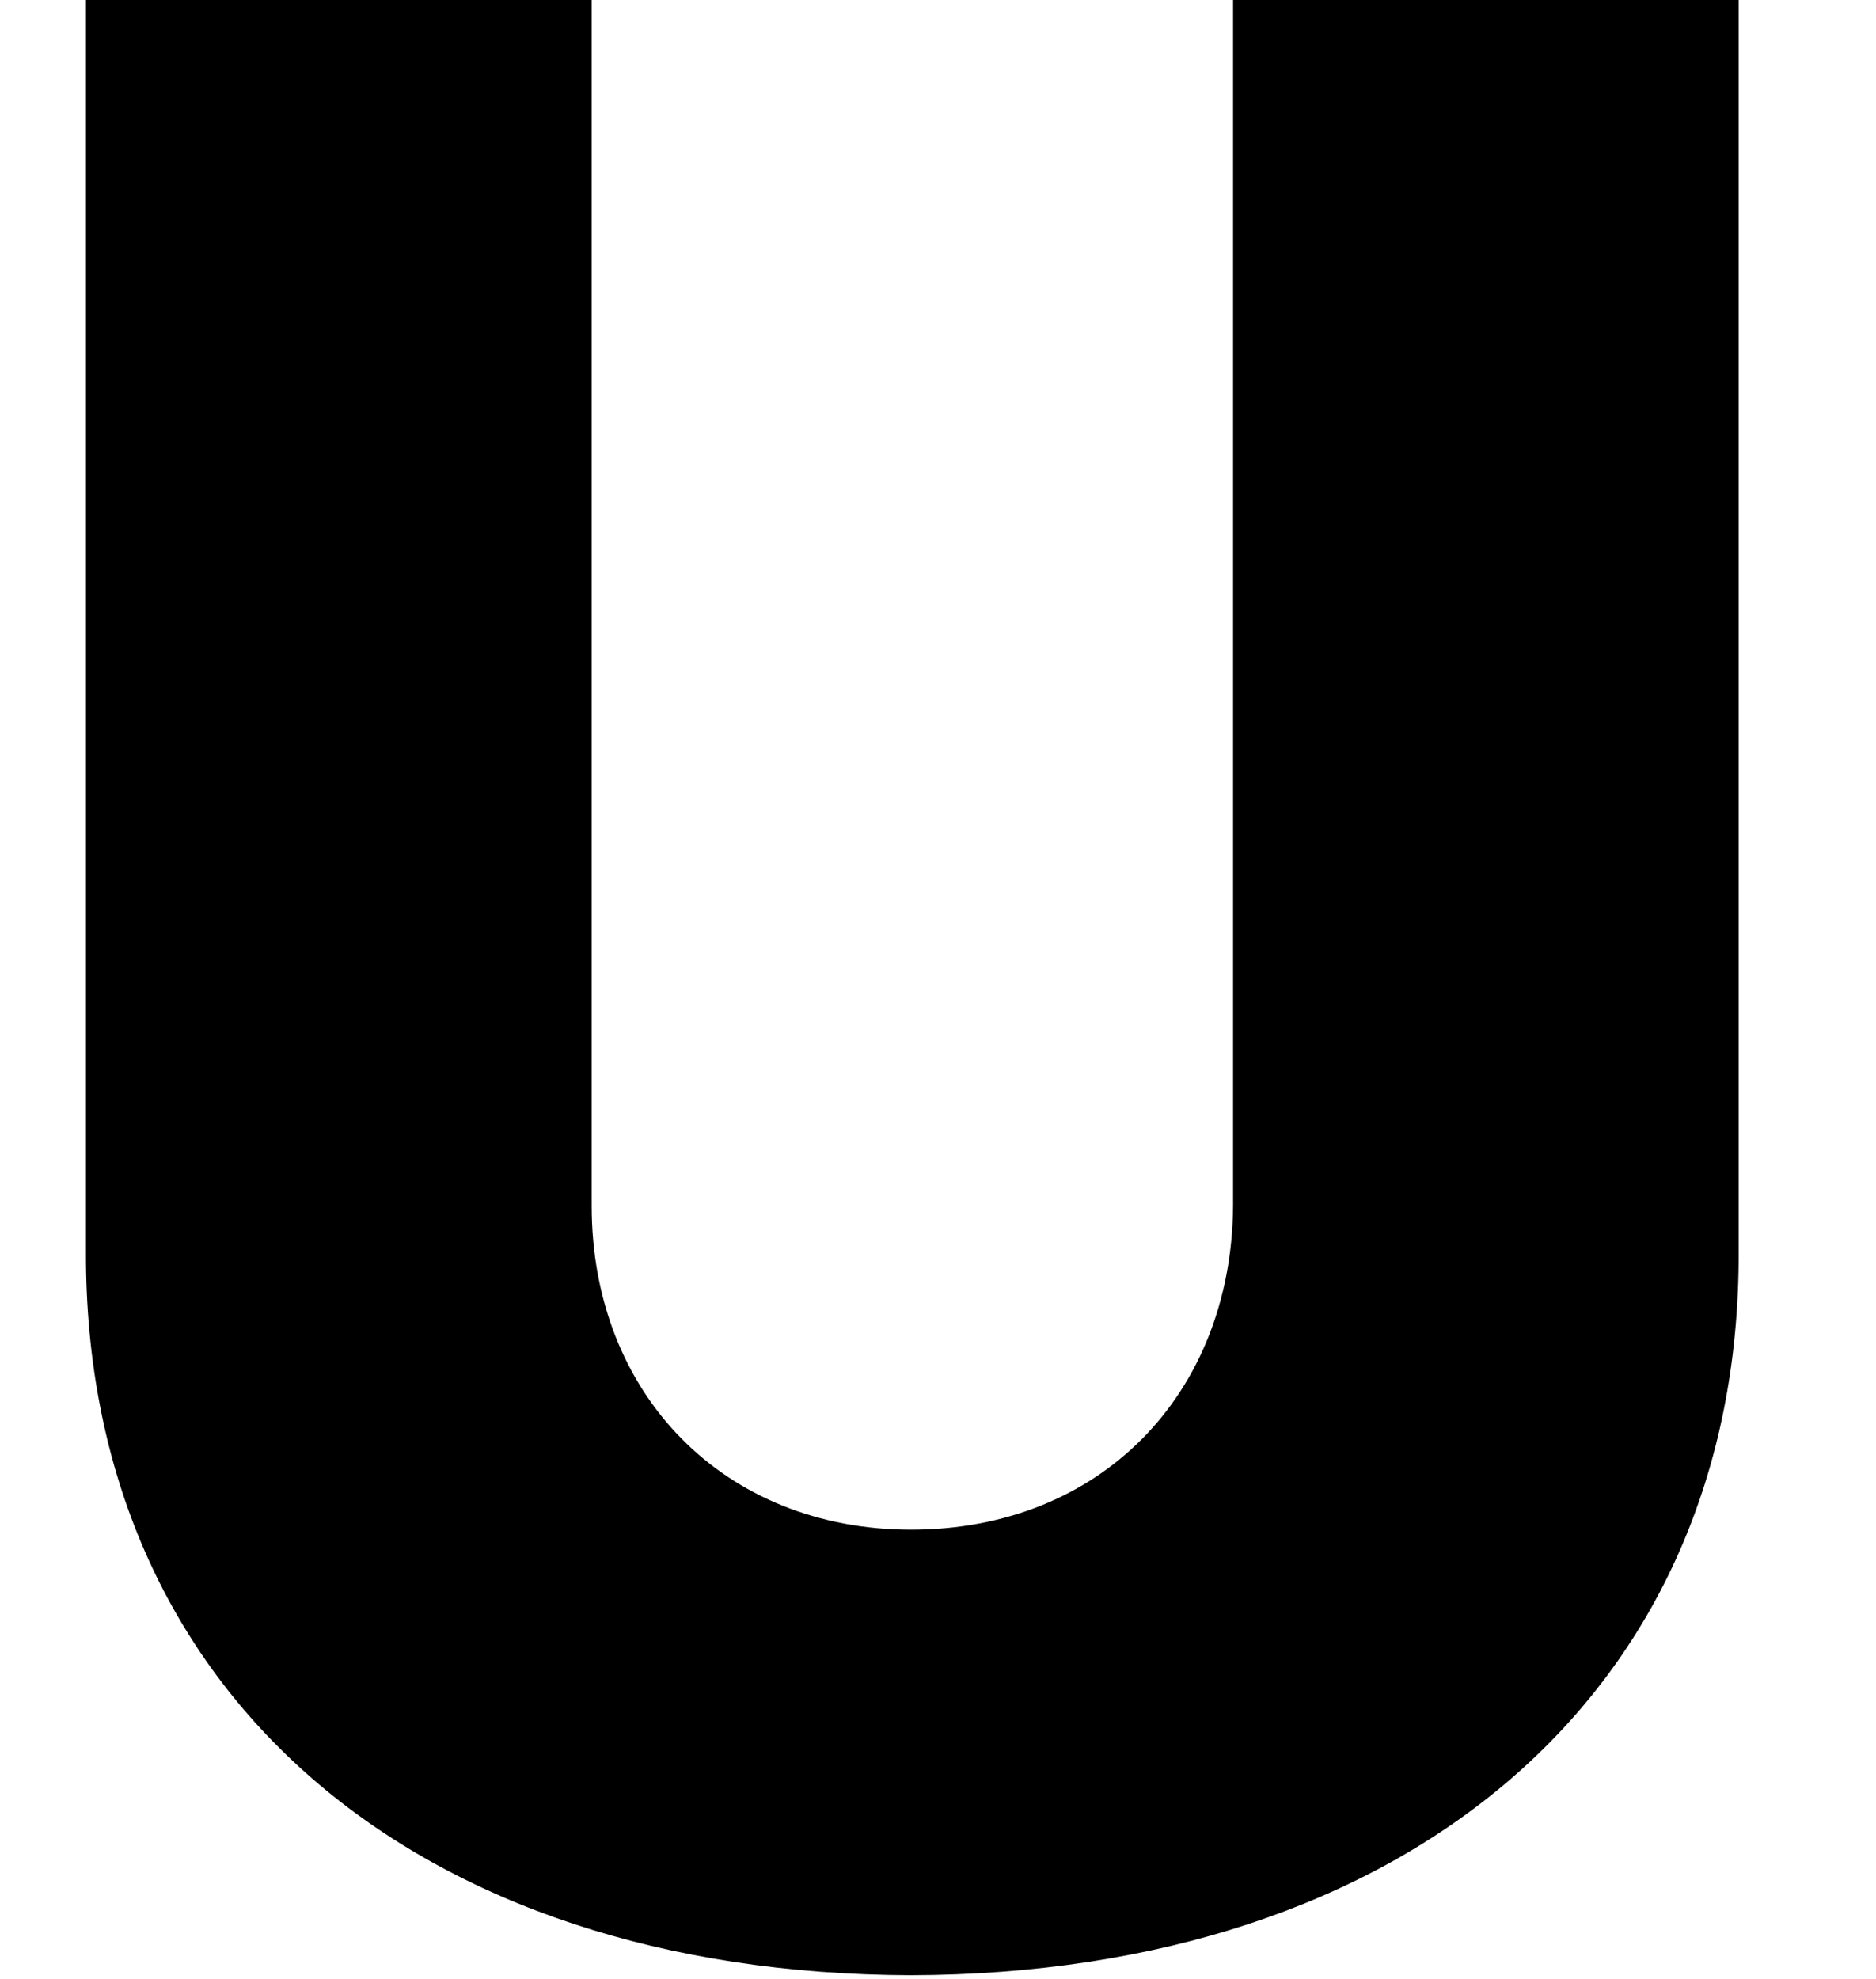 <svg id="레이어_1" data-name="레이어 1" xmlns="http://www.w3.org/2000/svg" viewBox="0 0 135.1 142.52"><path d="M125.21-.26V90.13c.1,31.88-24,52-59.6,52.1C30,142.13,6.1,122,6.19,90.13V-.26H42.61V86.82c0,13.61,9.58,23.33,23,23.33,13.6,0,23.09-9.72,23.19-23.33V-.26Z"/></svg>